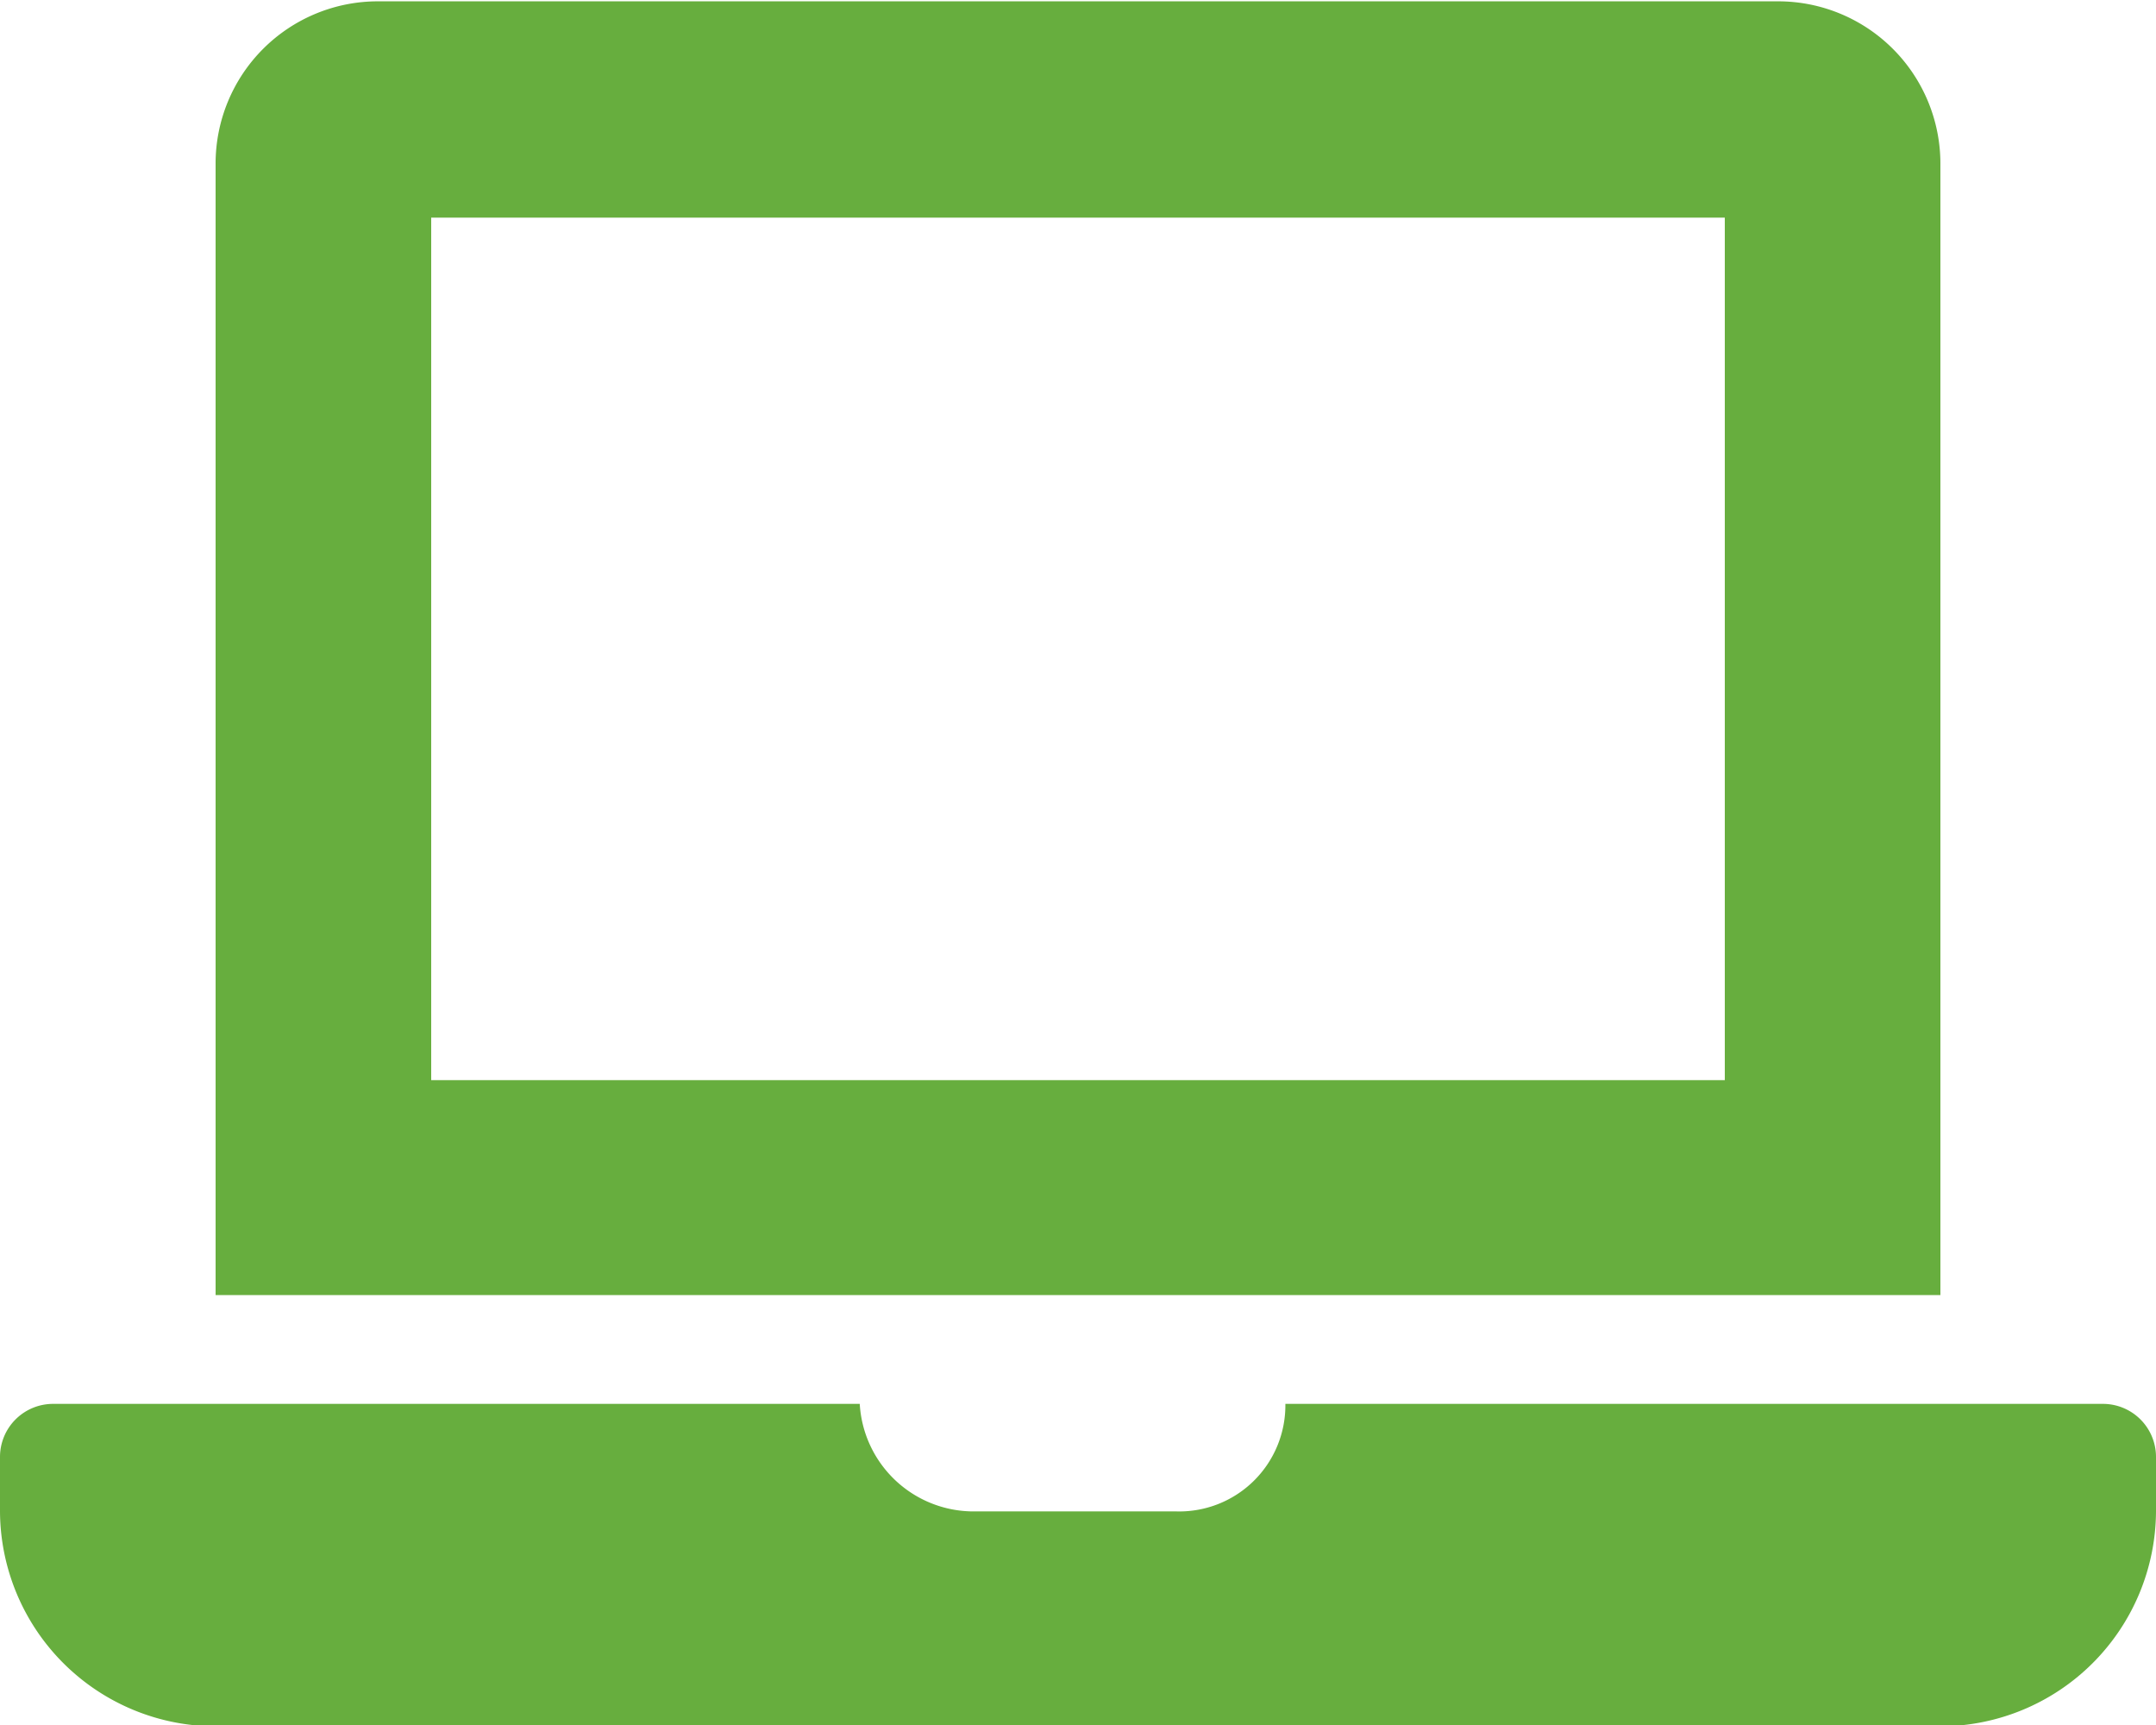 <svg class='icon' xmlns='http://www.w3.org/2000/svg' width='16.25' height='13' viewBox='0 0 16.25 13'><path d='M15.844 10.58H9.688a.8.8 0 01-.832.81H7.313a.86.86 0 01-.833-.81H.406a.4.4 0 00-.406.4v.41a1.628 1.628 0 001.625 1.62h13a1.628 1.628 0 001.625-1.62v-.41a.4.4 0 00-.406-.4zm-1.219-9.35A1.223 1.223 0 0013.406.01H2.844a1.223 1.223 0 00-1.219 1.22v8.53h13V1.23zM13 8.14H3.25v-6.5H13v6.5z' fill='#67ae3e' fill-rule='evenodd'/></svg>